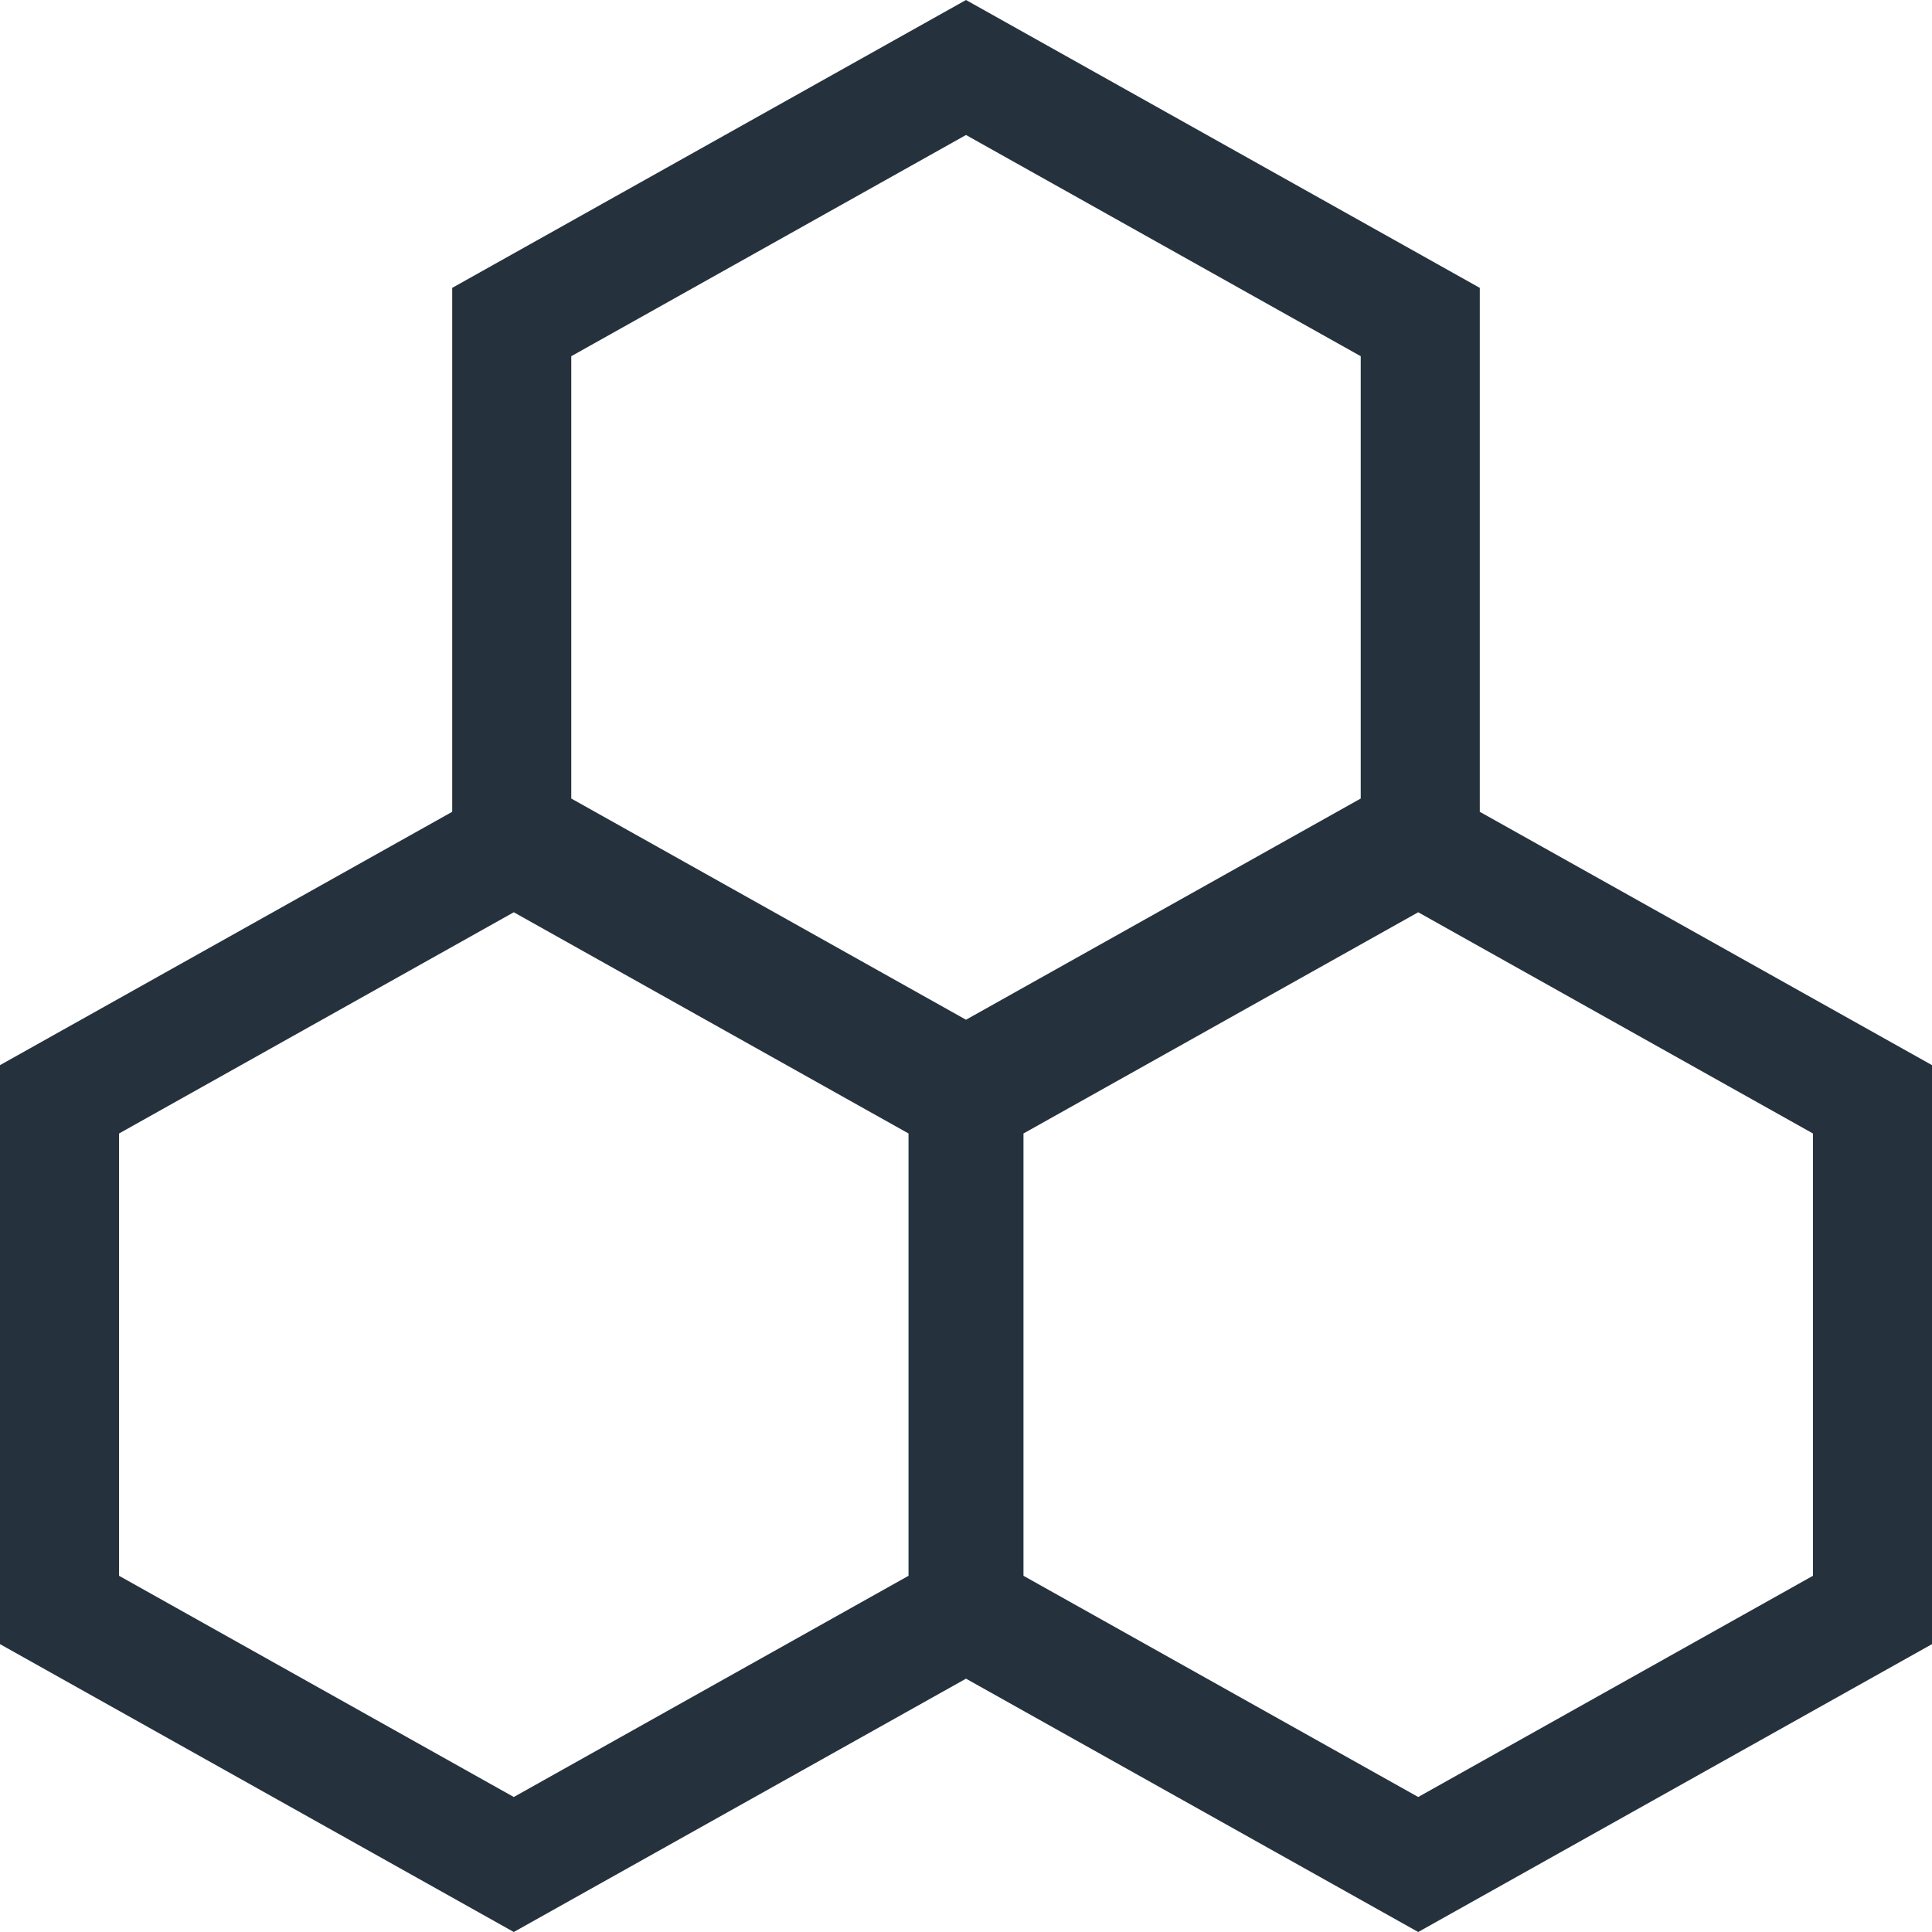 <svg width="16" height="16" viewBox="0 0 16 16" fill="none" xmlns="http://www.w3.org/2000/svg">
<path fill-rule="evenodd" clip-rule="evenodd" d="M8 0L12.255 2.384V6.723L16 8.821V13.616L11.745 16L8 13.902L4.255 16L0 13.616V8.821L3.745 6.723V2.384L8 0ZM4.255 7.555L0.986 9.387V13.05L4.255 14.882L7.524 13.05V9.387L4.255 7.555ZM8.476 9.387V13.05L11.745 14.882L15.014 13.05V9.387L11.745 7.555L8.476 9.387ZM4.731 2.95L8 1.118L11.269 2.95V6.613L8 8.445L4.731 6.613V2.95Z" fill="#25323D"/>
</svg>
